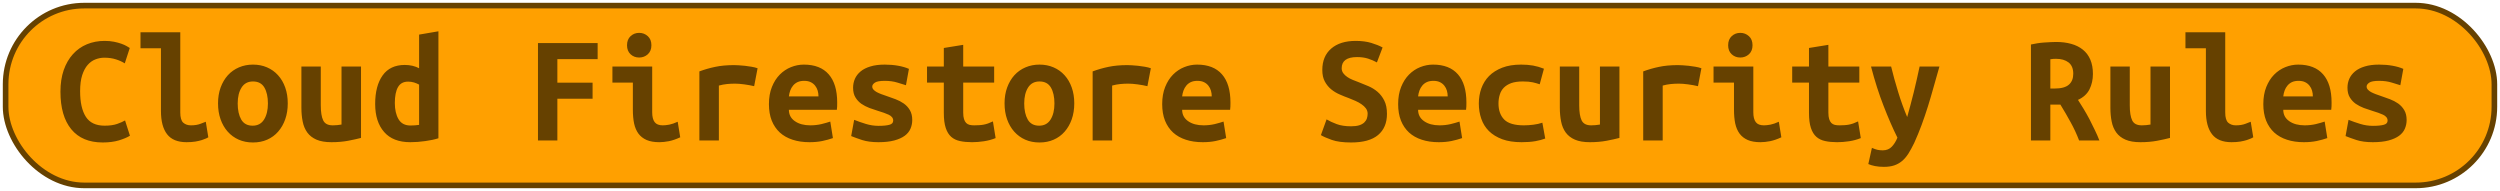 <?xml version="1.0" encoding="UTF-8"?>
<svg height="34" width="445" version="1.1" xmlns="http://www.w3.org/2000/svg">
    <rect
        height="32"
        width="443"
        rx="14"
        ry="14"
        x="1"
        y="1"
        fill="#FFA000"
        stroke="#664100"
        stroke-width="1"
         />
    <g transform="translate(0, 14)">
        <path fill="#664100" d="M18.29 11.36L18.29 11.36Q14.62 11.36 12.69 9.01Q10.76 6.66 10.76 2.32L10.76 2.32Q10.76 0.16 11.34-1.52Q11.93-3.20 12.98-4.36Q14.03-5.52 15.47-6.12Q16.92-6.72 18.62-6.72L18.62-6.72Q19.55-6.72 20.29-6.57Q21.03-6.42 21.59-6.22Q22.15-6.02 22.53-5.80Q22.91-5.58 23.10-5.46L23.10-5.46L22.21-2.72Q21.56-3.14 20.65-3.43Q19.74-3.73 18.57-3.73L18.57-3.73Q17.76-3.73 16.99-3.43Q16.22-3.14 15.61-2.45Q15.01-1.77 14.63-0.62Q14.26 0.53 14.26 2.24L14.26 2.24Q14.26 5.20 15.28 6.79Q16.30 8.37 18.62 8.37L18.62 8.37Q19.97 8.37 20.85 8.06Q21.73 7.75 22.26 7.44L22.26 7.44L23.13 10.16Q22.40 10.61 21.16 10.99Q19.91 11.36 18.29 11.36ZM36.63 7.67L37.08 10.44Q36.99 10.50 36.70 10.64Q36.40 10.78 35.93 10.93Q35.45 11.08 34.77 11.20Q34.08 11.31 33.21 11.31L33.21 11.31Q30.83 11.31 29.74 9.89Q28.65 8.48 28.65 5.76L28.65 5.76L28.65-5.41L25.01-5.41L25.01-8.26L32.09-8.26L32.09 6.02Q32.09 7.36 32.62 7.84Q33.16 8.31 33.97 8.31L33.97 8.31Q35.00 8.31 35.70 8.03Q36.40 7.75 36.63 7.67L36.63 7.67ZM51.22 4.39L51.22 4.39Q51.22 5.96 50.77 7.23Q50.32 8.51 49.51 9.43Q48.70 10.36 47.56 10.86Q46.43 11.36 45.03 11.36L45.03 11.36Q43.63 11.36 42.49 10.86Q41.36 10.36 40.53 9.43Q39.71 8.51 39.26 7.23Q38.81 5.96 38.81 4.39L38.81 4.39Q38.81 2.85 39.27 1.58Q39.74 0.30 40.56-0.61Q41.39-1.52 42.54-2.01Q43.68-2.50 45.03-2.50L45.03-2.50Q46.40-2.50 47.53-2.01Q48.67-1.52 49.49-0.61Q50.32 0.30 50.77 1.58Q51.22 2.85 51.22 4.39ZM42.31 4.42L42.31 4.42Q42.31 6.18 42.94 7.28Q43.57 8.37 44.97 8.37L44.97 8.37Q46.32 8.37 47.00 7.28Q47.69 6.18 47.69 4.42L47.69 4.42Q47.69 2.66 47.06 1.58Q46.43 0.50 45.03 0.50L45.03 0.50Q43.68 0.50 43.00 1.58Q42.31 2.66 42.31 4.42ZM64.26-2.16L64.26 10.55Q63.31 10.80 61.95 11.06Q60.60 11.31 59 11.31L59 11.31Q57.38 11.31 56.34 10.86Q55.30 10.41 54.70 9.59Q54.10 8.76 53.88 7.64Q53.65 6.52 53.65 5.18L53.65 5.18L53.65-2.16L57.10-2.16L57.10 4.73Q57.10 6.55 57.53 7.43Q57.96 8.31 59.22 8.31L59.22 8.31Q60.01 8.31 60.79 8.17L60.79 8.17L60.79-2.16L64.26-2.16ZM70.28 4.34L70.28 4.34Q70.28 6.10 70.94 7.22Q71.60 8.34 73.06 8.34L73.06 8.34Q73.48 8.34 73.84 8.31Q74.20 8.28 74.60 8.23L74.60 8.23L74.60 1.06Q74.20 0.84 73.70 0.68Q73.20 0.53 72.64 0.53L72.64 0.53Q71.40 0.53 70.84 1.51Q70.28 2.49 70.28 4.34ZM78.04-8.43L78.04 10.61Q77.09 10.92 75.72 11.11Q74.34 11.31 73.03 11.31L73.03 11.31Q69.95 11.31 68.37 9.49Q66.78 7.67 66.78 4.50L66.78 4.50Q66.78 1.28 68.11-0.58Q69.44-2.44 72.05-2.44L72.05-2.44Q72.75-2.44 73.42-2.29Q74.09-2.13 74.60-1.85L74.60-1.85L74.60-7.84L78.04-8.43ZM99.21 11L95.76 11L95.76-6.33L106.38-6.33L106.38-3.48L99.21-3.48L99.21 0.72L105.48 0.72L105.48 3.58L99.21 3.58L99.21 11ZM115.95-5.94L115.95-5.94Q115.95-4.93 115.31-4.34Q114.66-3.76 113.77-3.76L113.77-3.76Q112.87-3.76 112.24-4.34Q111.61-4.93 111.61-5.94L111.61-5.94Q111.61-6.98 112.24-7.56Q112.87-8.15 113.77-8.15L113.77-8.15Q114.66-8.15 115.31-7.56Q115.95-6.98 115.95-5.94ZM120.63 7.67L121.08 10.44Q120.01 10.94 119.07 11.13Q118.14 11.31 117.35 11.31L117.35 11.31Q116.01 11.31 115.10 10.92Q114.19 10.52 113.64 9.78Q113.10 9.04 112.87 7.98Q112.65 6.91 112.65 5.54L112.65 5.54L112.65 0.70L109.01 0.70L109.01-2.16L116.09-2.16L116.09 5.99Q116.09 7.16 116.53 7.74Q116.96 8.31 117.97 8.31L117.97 8.31Q118.44 8.31 119.12 8.19Q119.79 8.06 120.63 7.67L120.63 7.67ZM134.85-1.85L134.24 1.34Q133.90 1.26 133.44 1.17Q132.98 1.09 132.50 1.02Q132.02 0.95 131.58 0.92Q131.13 0.89 130.82 0.89L130.82 0.89Q130.09 0.89 129.39 0.96Q128.69 1.03 127.96 1.23L127.96 1.23L127.96 11L124.49 11L124.49-1.29Q125.86-1.80 127.31-2.10Q128.75-2.41 130.68-2.41L130.68-2.41Q130.96-2.41 131.48-2.38Q132.00-2.36 132.58-2.29Q133.17-2.22 133.77-2.12Q134.38-2.02 134.85-1.85L134.85-1.85ZM136.87 4.53L136.87 4.53Q136.87 2.80 137.40 1.48Q137.93 0.16 138.80-0.72Q139.67-1.60 140.79-2.05Q141.91-2.50 143.08-2.50L143.08-2.50Q146.00-2.50 147.51-0.77Q149.02 0.95 149.02 4.25L149.02 4.25Q149.02 4.59 149.01 4.95Q148.99 5.32 148.96 5.54L148.96 5.54L140.42 5.54Q140.42 6.83 141.49 7.57Q142.55 8.31 144.23 8.31L144.23 8.31Q145.27 8.31 146.21 8.09Q147.14 7.86 147.79 7.64L147.79 7.64L148.26 10.58Q147.37 10.89 146.36 11.10Q145.35 11.31 144.09 11.31L144.09 11.31Q142.41 11.31 141.08 10.87Q139.75 10.44 138.81 9.59Q137.88 8.73 137.37 7.47Q136.87 6.21 136.87 4.53ZM140.42 3.16L145.69 3.16Q145.69 2.63 145.55 2.14Q145.41 1.65 145.10 1.26Q144.79 0.86 144.32 0.63Q143.84 0.39 143.14 0.39L143.14 0.39Q142.47 0.39 141.98 0.61Q141.49 0.84 141.17 1.23Q140.84 1.62 140.66 2.12Q140.48 2.63 140.42 3.16L140.42 3.16ZM156.38 8.40L156.38 8.40Q157.64 8.40 158.32 8.21Q158.99 8.03 158.99 7.47L158.99 7.47Q158.99 7.11 158.78 6.86Q158.57 6.60 158.19 6.42Q157.81 6.24 157.32 6.07Q156.83 5.90 156.30 5.74L156.30 5.74Q155.54 5.51 154.76 5.22Q153.98 4.92 153.33 4.48Q152.69 4.03 152.27 3.34Q151.85 2.66 151.85 1.62L151.85 1.62Q151.85 0.78 152.17 0.04Q152.49-0.70 153.18-1.28Q153.86-1.85 154.93-2.17Q155.99-2.50 157.48-2.50L157.48-2.50Q158.76-2.50 159.87-2.30Q160.98-2.10 161.79-1.74L161.79-1.74L161.26 1.17Q160.78 1.03 159.77 0.71Q158.76 0.39 157.50 0.39L157.50 0.39Q156.19 0.39 155.73 0.71Q155.26 1.03 155.26 1.40L155.26 1.40Q155.26 1.70 155.47 1.94Q155.68 2.18 156.03 2.38Q156.38 2.57 156.85 2.75Q157.31 2.94 157.84 3.10L157.84 3.10Q158.60 3.36 159.41 3.66Q160.22 3.97 160.88 4.43Q161.54 4.90 161.96 5.61Q162.38 6.32 162.38 7.36L162.38 7.36Q162.38 8.17 162.07 8.90Q161.76 9.63 161.05 10.16Q160.33 10.69 159.18 11Q158.04 11.31 156.36 11.31L156.36 11.31Q154.65 11.31 153.44 10.92Q152.24 10.52 151.51 10.22L151.51 10.22L152.04 7.33Q153.02 7.72 154.13 8.06Q155.24 8.40 156.38 8.40ZM168.00 6.10L168.00 0.70L165.01 0.70L165.01-2.16L168.00-2.16L168.00-5.46L171.45-6.02L171.45-2.16L176.96-2.16L176.96 0.70L171.45 0.70L171.45 6.02Q171.45 6.74 171.59 7.19Q171.73 7.64 171.98 7.89Q172.23 8.14 172.60 8.23Q172.96 8.31 173.41 8.31L173.41 8.31Q173.88 8.31 174.29 8.28Q174.70 8.26 175.07 8.19Q175.45 8.12 175.86 7.98Q176.26 7.84 176.74 7.61L176.74 7.61L177.22 10.58Q176.26 10.97 175.16 11.14Q174.05 11.31 173.02 11.31L173.02 11.31Q171.81 11.31 170.89 11.11Q169.96 10.92 169.32 10.36Q168.68 9.80 168.34 8.77Q168.00 7.75 168.00 6.10L168.00 6.10ZM191.22 4.39L191.22 4.39Q191.22 5.96 190.77 7.23Q190.32 8.51 189.51 9.43Q188.70 10.36 187.56 10.86Q186.43 11.36 185.03 11.36L185.03 11.36Q183.63 11.36 182.49 10.86Q181.36 10.36 180.53 9.43Q179.71 8.51 179.26 7.23Q178.81 5.96 178.81 4.39L178.81 4.39Q178.81 2.85 179.27 1.58Q179.74 0.30 180.56-0.61Q181.39-1.52 182.54-2.01Q183.68-2.50 185.03-2.50L185.03-2.50Q186.40-2.50 187.53-2.01Q188.67-1.52 189.49-0.61Q190.32 0.30 190.77 1.58Q191.22 2.85 191.22 4.39ZM182.31 4.42L182.31 4.42Q182.31 6.18 182.94 7.28Q183.57 8.37 184.97 8.37L184.97 8.37Q186.32 8.37 187.00 7.28Q187.69 6.18 187.69 4.42L187.69 4.42Q187.69 2.66 187.06 1.58Q186.43 0.50 185.03 0.50L185.03 0.50Q183.68 0.50 183.00 1.58Q182.31 2.66 182.31 4.42ZM204.85-1.85L204.24 1.34Q203.90 1.26 203.44 1.17Q202.98 1.09 202.50 1.02Q202.02 0.95 201.58 0.92Q201.13 0.89 200.82 0.89L200.82 0.89Q200.09 0.89 199.39 0.96Q198.69 1.03 197.96 1.23L197.96 1.23L197.96 11L194.49 11L194.49-1.29Q195.86-1.80 197.31-2.10Q198.75-2.41 200.68-2.41L200.68-2.41Q200.96-2.41 201.48-2.38Q202.00-2.36 202.58-2.29Q203.17-2.22 203.77-2.12Q204.38-2.02 204.85-1.85L204.85-1.85ZM206.87 4.53L206.87 4.53Q206.87 2.80 207.40 1.48Q207.93 0.16 208.80-0.72Q209.67-1.60 210.79-2.05Q211.91-2.50 213.08-2.50L213.08-2.50Q216.00-2.50 217.51-0.77Q219.02 0.95 219.02 4.25L219.02 4.25Q219.02 4.59 219.01 4.95Q218.99 5.32 218.96 5.54L218.96 5.54L210.42 5.54Q210.42 6.83 211.49 7.57Q212.55 8.31 214.23 8.31L214.23 8.31Q215.27 8.31 216.21 8.09Q217.14 7.86 217.79 7.64L217.79 7.64L218.26 10.58Q217.37 10.89 216.36 11.10Q215.35 11.31 214.09 11.31L214.09 11.31Q212.41 11.31 211.08 10.87Q209.75 10.44 208.81 9.59Q207.88 8.73 207.37 7.47Q206.87 6.21 206.87 4.53ZM210.42 3.16L215.69 3.16Q215.69 2.63 215.55 2.14Q215.41 1.65 215.10 1.26Q214.79 0.86 214.32 0.63Q213.84 0.39 213.14 0.39L213.14 0.39Q212.47 0.39 211.98 0.61Q211.49 0.84 211.17 1.23Q210.84 1.62 210.66 2.12Q210.48 2.63 210.42 3.16L210.42 3.16ZM240.50 8.48L240.50 8.48Q241.36 8.48 241.94 8.30Q242.51 8.12 242.85 7.79Q243.18 7.47 243.31 7.07Q243.44 6.66 243.44 6.24L243.44 6.24Q243.44 5.71 243.13 5.29Q242.82 4.87 242.34 4.55Q241.87 4.22 241.28 3.96Q240.69 3.69 240.10 3.47L240.10 3.47Q239.32 3.19 238.48 2.82Q237.64 2.46 236.95 1.90Q236.27 1.34 235.82 0.51Q235.37-0.31 235.37-1.54L235.37-1.54Q235.37-3.98 236.95-5.35Q238.54-6.72 241.31-6.72L241.31-6.72Q242.90-6.72 244.09-6.36Q245.28-6.00 246.10-5.55L246.10-5.55L245.09-2.89Q244.39-3.28 243.53-3.56Q242.68-3.84 241.56-3.84L241.56-3.84Q238.82-3.84 238.82-1.85L238.82-1.85Q238.82-1.35 239.10-0.97Q239.38-0.59 239.81-0.30Q240.24-0.00 240.79 0.22Q241.34 0.44 241.87 0.64L241.87 0.64Q242.68 0.95 243.56 1.33Q244.44 1.70 245.19 2.33Q245.93 2.96 246.40 3.90Q246.88 4.84 246.88 6.27L246.88 6.27Q246.88 8.70 245.30 10.03Q243.72 11.36 240.50 11.36L240.50 11.36Q238.34 11.36 237.05 10.90Q235.76 10.44 235.12 10.05L235.12 10.05L236.13 7.25Q236.88 7.70 237.93 8.09Q238.98 8.48 240.50 8.48ZM248.87 4.53L248.87 4.53Q248.87 2.80 249.40 1.48Q249.93 0.16 250.80-0.72Q251.67-1.60 252.79-2.05Q253.91-2.50 255.08-2.50L255.08-2.50Q258.00-2.50 259.51-0.77Q261.02 0.95 261.02 4.25L261.02 4.25Q261.02 4.59 261.01 4.95Q260.99 5.32 260.96 5.54L260.96 5.54L252.42 5.54Q252.42 6.83 253.49 7.57Q254.55 8.31 256.23 8.31L256.23 8.31Q257.27 8.31 258.21 8.09Q259.14 7.86 259.79 7.64L259.79 7.64L260.26 10.58Q259.37 10.89 258.36 11.10Q257.35 11.31 256.09 11.31L256.09 11.31Q254.41 11.31 253.08 10.87Q251.75 10.44 250.81 9.59Q249.88 8.73 249.37 7.47Q248.87 6.21 248.87 4.53ZM252.42 3.16L257.69 3.16Q257.69 2.63 257.55 2.14Q257.41 1.65 257.10 1.26Q256.79 0.86 256.32 0.63Q255.84 0.39 255.14 0.39L255.14 0.39Q254.47 0.39 253.98 0.61Q253.49 0.84 253.17 1.23Q252.84 1.62 252.66 2.12Q252.48 2.63 252.42 3.16L252.42 3.16ZM263.23 4.42L263.23 4.42Q263.23 2.99 263.68 1.73Q264.13 0.47 265.05-0.47Q265.98-1.40 267.39-1.95Q268.80-2.50 270.76-2.50L270.76-2.50Q271.94-2.50 272.89-2.33Q273.84-2.16 274.82-1.77L274.82-1.77L274.07 1.00Q273.51 0.81 272.82 0.65Q272.14 0.50 271.07 0.50L271.07 0.50Q269.84 0.50 269.01 0.79Q268.19 1.09 267.68 1.61Q267.18 2.12 266.96 2.85Q266.73 3.58 266.73 4.42L266.73 4.42Q266.73 6.24 267.75 7.28Q268.78 8.31 271.24 8.31L271.24 8.31Q272.05 8.31 272.93 8.20Q273.82 8.09 274.54 7.84L274.54 7.84L275.05 10.66Q274.32 10.94 273.28 11.13Q272.25 11.31 270.85 11.31L270.85 11.31Q268.83 11.31 267.39 10.78Q265.95 10.24 265.02 9.32Q264.10 8.40 263.67 7.14Q263.23 5.88 263.23 4.42ZM288.26-2.16L288.26 10.55Q287.31 10.80 285.95 11.06Q284.60 11.31 283 11.31L283 11.31Q281.38 11.31 280.34 10.86Q279.30 10.41 278.70 9.59Q278.10 8.76 277.88 7.64Q277.65 6.52 277.65 5.18L277.65 5.18L277.65-2.16L281.10-2.16L281.10 4.73Q281.10 6.55 281.53 7.43Q281.96 8.31 283.22 8.31L283.22 8.31Q284.01 8.31 284.79 8.17L284.79 8.17L284.79-2.16L288.26-2.16ZM302.85-1.85L302.24 1.34Q301.90 1.26 301.44 1.17Q300.98 1.09 300.50 1.02Q300.02 0.95 299.58 0.92Q299.13 0.89 298.82 0.89L298.82 0.89Q298.09 0.89 297.39 0.96Q296.69 1.03 295.96 1.23L295.96 1.23L295.96 11L292.49 11L292.49-1.29Q293.86-1.80 295.31-2.10Q296.75-2.41 298.68-2.41L298.68-2.41Q298.96-2.41 299.48-2.38Q300.00-2.36 300.58-2.29Q301.17-2.22 301.77-2.12Q302.38-2.02 302.85-1.85L302.85-1.85ZM311.95-5.94L311.95-5.94Q311.95-4.93 311.31-4.34Q310.66-3.76 309.77-3.76L309.77-3.76Q308.87-3.76 308.24-4.34Q307.61-4.93 307.61-5.94L307.61-5.94Q307.61-6.98 308.24-7.56Q308.87-8.15 309.77-8.15L309.77-8.15Q310.66-8.15 311.31-7.56Q311.95-6.98 311.95-5.94ZM316.63 7.67L317.08 10.44Q316.01 10.94 315.07 11.13Q314.14 11.31 313.35 11.31L313.35 11.31Q312.01 11.31 311.10 10.92Q310.19 10.52 309.64 9.78Q309.10 9.04 308.87 7.98Q308.65 6.91 308.65 5.54L308.65 5.54L308.65 0.70L305.01 0.70L305.01-2.16L312.09-2.16L312.09 5.99Q312.09 7.16 312.53 7.74Q312.96 8.31 313.97 8.31L313.97 8.31Q314.44 8.31 315.12 8.19Q315.79 8.06 316.63 7.67L316.63 7.67ZM322.00 6.10L322.00 0.70L319.01 0.70L319.01-2.16L322.00-2.16L322.00-5.46L325.45-6.02L325.45-2.16L330.96-2.16L330.96 0.70L325.45 0.70L325.45 6.02Q325.45 6.74 325.59 7.19Q325.73 7.64 325.98 7.89Q326.23 8.14 326.60 8.23Q326.96 8.31 327.41 8.31L327.41 8.31Q327.88 8.31 328.29 8.28Q328.70 8.26 329.07 8.19Q329.45 8.12 329.86 7.98Q330.26 7.84 330.74 7.61L330.74 7.61L331.22 10.58Q330.26 10.97 329.16 11.14Q328.05 11.31 327.02 11.31L327.02 11.31Q325.81 11.31 324.89 11.11Q323.96 10.92 323.32 10.36Q322.68 9.80 322.34 8.77Q322.00 7.75 322.00 6.10L322.00 6.10ZM341.69-2.16L345.22-2.16Q344.68-0.31 344.19 1.47Q343.70 3.24 343.17 4.94Q342.64 6.63 342.04 8.26Q341.44 9.88 340.74 11.42L340.74 11.42Q340.20 12.54 339.69 13.35Q339.17 14.16 338.54 14.68Q337.91 15.20 337.14 15.45Q336.37 15.70 335.33 15.70L335.33 15.70Q334.46 15.70 333.75 15.56Q333.04 15.42 332.56 15.20L332.56 15.20L333.20 12.32Q333.76 12.57 334.20 12.67Q334.63 12.76 335.14 12.76L335.14 12.76Q336.14 12.76 336.76 12.09Q337.38 11.42 337.74 10.50L337.74 10.50Q336.51 8.03 335.28 4.85Q334.04 1.68 333.04-2.16L333.04-2.16L336.62-2.16Q336.87-1.12 337.19 0.05Q337.52 1.23 337.88 2.40Q338.24 3.58 338.65 4.71Q339.06 5.85 339.48 6.83L339.48 6.83Q339.76 5.85 340.06 4.71Q340.37 3.58 340.65 2.42Q340.93 1.26 341.20 0.08Q341.46-1.10 341.69-2.16L341.69-2.16ZM365.99-6.53L365.99-6.53Q367.48-6.53 368.68-6.19Q369.88-5.86 370.75-5.16Q371.62-4.46 372.08-3.38Q372.54-2.30 372.54-0.84L372.54-0.84Q372.54 0.67 371.93 1.90Q371.31 3.13 369.88 3.78L369.88 3.78Q370.36 4.50 370.89 5.39Q371.42 6.27 371.93 7.23Q372.43 8.20 372.89 9.17Q373.36 10.13 373.69 11L373.69 11L370.08 11Q369.44 9.32 368.58 7.77Q367.73 6.21 366.75 4.62L366.75 4.62L364.96 4.62L364.96 11L361.51 11L361.51-6.08Q362.02-6.19 362.62-6.29Q363.22-6.39 363.84-6.43Q364.45-6.47 365.01-6.50Q365.57-6.53 365.99-6.53ZM369.04-0.87L369.04-0.87Q369.04-2.24 368.20-2.89Q367.36-3.53 365.99-3.53L365.99-3.53Q365.80-3.53 365.52-3.52Q365.24-3.50 364.96-3.45L364.96-3.45L364.96 1.76L365.71 1.76Q367.48 1.76 368.26 1.07Q369.04 0.39 369.04-0.87ZM386.26-2.16L386.26 10.55Q385.31 10.80 383.95 11.06Q382.60 11.31 381 11.31L381 11.31Q379.38 11.31 378.34 10.86Q377.30 10.41 376.70 9.59Q376.10 8.76 375.88 7.64Q375.65 6.52 375.65 5.18L375.65 5.18L375.65-2.16L379.10-2.16L379.10 4.73Q379.10 6.55 379.53 7.43Q379.96 8.31 381.22 8.31L381.22 8.31Q382.01 8.31 382.79 8.17L382.79 8.17L382.79-2.16L386.26-2.16ZM400.63 7.67L401.08 10.44Q400.99 10.50 400.70 10.64Q400.40 10.78 399.93 10.93Q399.45 11.08 398.77 11.20Q398.08 11.31 397.21 11.31L397.21 11.31Q394.83 11.31 393.74 9.89Q392.65 8.48 392.65 5.76L392.65 5.76L392.65-5.41L389.01-5.41L389.01-8.26L396.09-8.26L396.09 6.02Q396.09 7.36 396.62 7.84Q397.16 8.31 397.97 8.31L397.97 8.31Q399.00 8.31 399.70 8.03Q400.40 7.75 400.63 7.67L400.63 7.67ZM402.87 4.53L402.87 4.53Q402.87 2.80 403.40 1.48Q403.93 0.16 404.80-0.72Q405.67-1.60 406.79-2.05Q407.91-2.50 409.08-2.50L409.08-2.50Q412.00-2.50 413.51-0.77Q415.02 0.95 415.02 4.25L415.02 4.25Q415.02 4.59 415.01 4.95Q414.99 5.32 414.96 5.54L414.96 5.54L406.42 5.54Q406.42 6.83 407.49 7.57Q408.55 8.31 410.23 8.31L410.23 8.31Q411.27 8.31 412.21 8.09Q413.14 7.86 413.79 7.64L413.79 7.64L414.26 10.58Q413.37 10.89 412.36 11.10Q411.35 11.31 410.09 11.31L410.09 11.31Q408.41 11.31 407.08 10.87Q405.75 10.44 404.81 9.59Q403.88 8.73 403.37 7.47Q402.87 6.21 402.87 4.53ZM406.42 3.16L411.69 3.16Q411.69 2.63 411.55 2.14Q411.41 1.65 411.10 1.26Q410.79 0.86 410.32 0.63Q409.84 0.39 409.14 0.39L409.14 0.39Q408.47 0.39 407.98 0.61Q407.49 0.84 407.17 1.23Q406.84 1.62 406.66 2.12Q406.48 2.63 406.42 3.16L406.42 3.16ZM422.38 8.40L422.38 8.40Q423.64 8.40 424.32 8.21Q424.99 8.03 424.99 7.47L424.99 7.47Q424.99 7.11 424.78 6.86Q424.57 6.60 424.19 6.42Q423.81 6.24 423.32 6.07Q422.83 5.90 422.30 5.74L422.30 5.74Q421.54 5.51 420.76 5.22Q419.98 4.92 419.33 4.48Q418.69 4.03 418.27 3.34Q417.85 2.66 417.85 1.62L417.85 1.62Q417.85 0.78 418.17 0.04Q418.49-0.70 419.18-1.28Q419.86-1.85 420.93-2.17Q421.99-2.50 423.48-2.50L423.48-2.50Q424.76-2.50 425.87-2.30Q426.98-2.10 427.79-1.74L427.79-1.74L427.26 1.17Q426.78 1.03 425.77 0.71Q424.76 0.39 423.50 0.39L423.50 0.39Q422.19 0.39 421.73 0.71Q421.26 1.03 421.26 1.40L421.26 1.40Q421.26 1.70 421.47 1.94Q421.68 2.18 422.03 2.38Q422.38 2.57 422.85 2.75Q423.31 2.94 423.84 3.10L423.84 3.10Q424.60 3.36 425.41 3.66Q426.22 3.97 426.88 4.43Q427.54 4.90 427.96 5.61Q428.38 6.32 428.38 7.36L428.38 7.36Q428.38 8.17 428.07 8.90Q427.76 9.63 427.05 10.16Q426.33 10.69 425.18 11Q424.04 11.31 422.36 11.31L422.36 11.31Q420.65 11.31 419.44 10.92Q418.24 10.52 417.51 10.22L417.51 10.22L418.04 7.33Q419.02 7.72 420.13 8.06Q421.24 8.40 422.38 8.40Z"/>
    </g>
</svg>